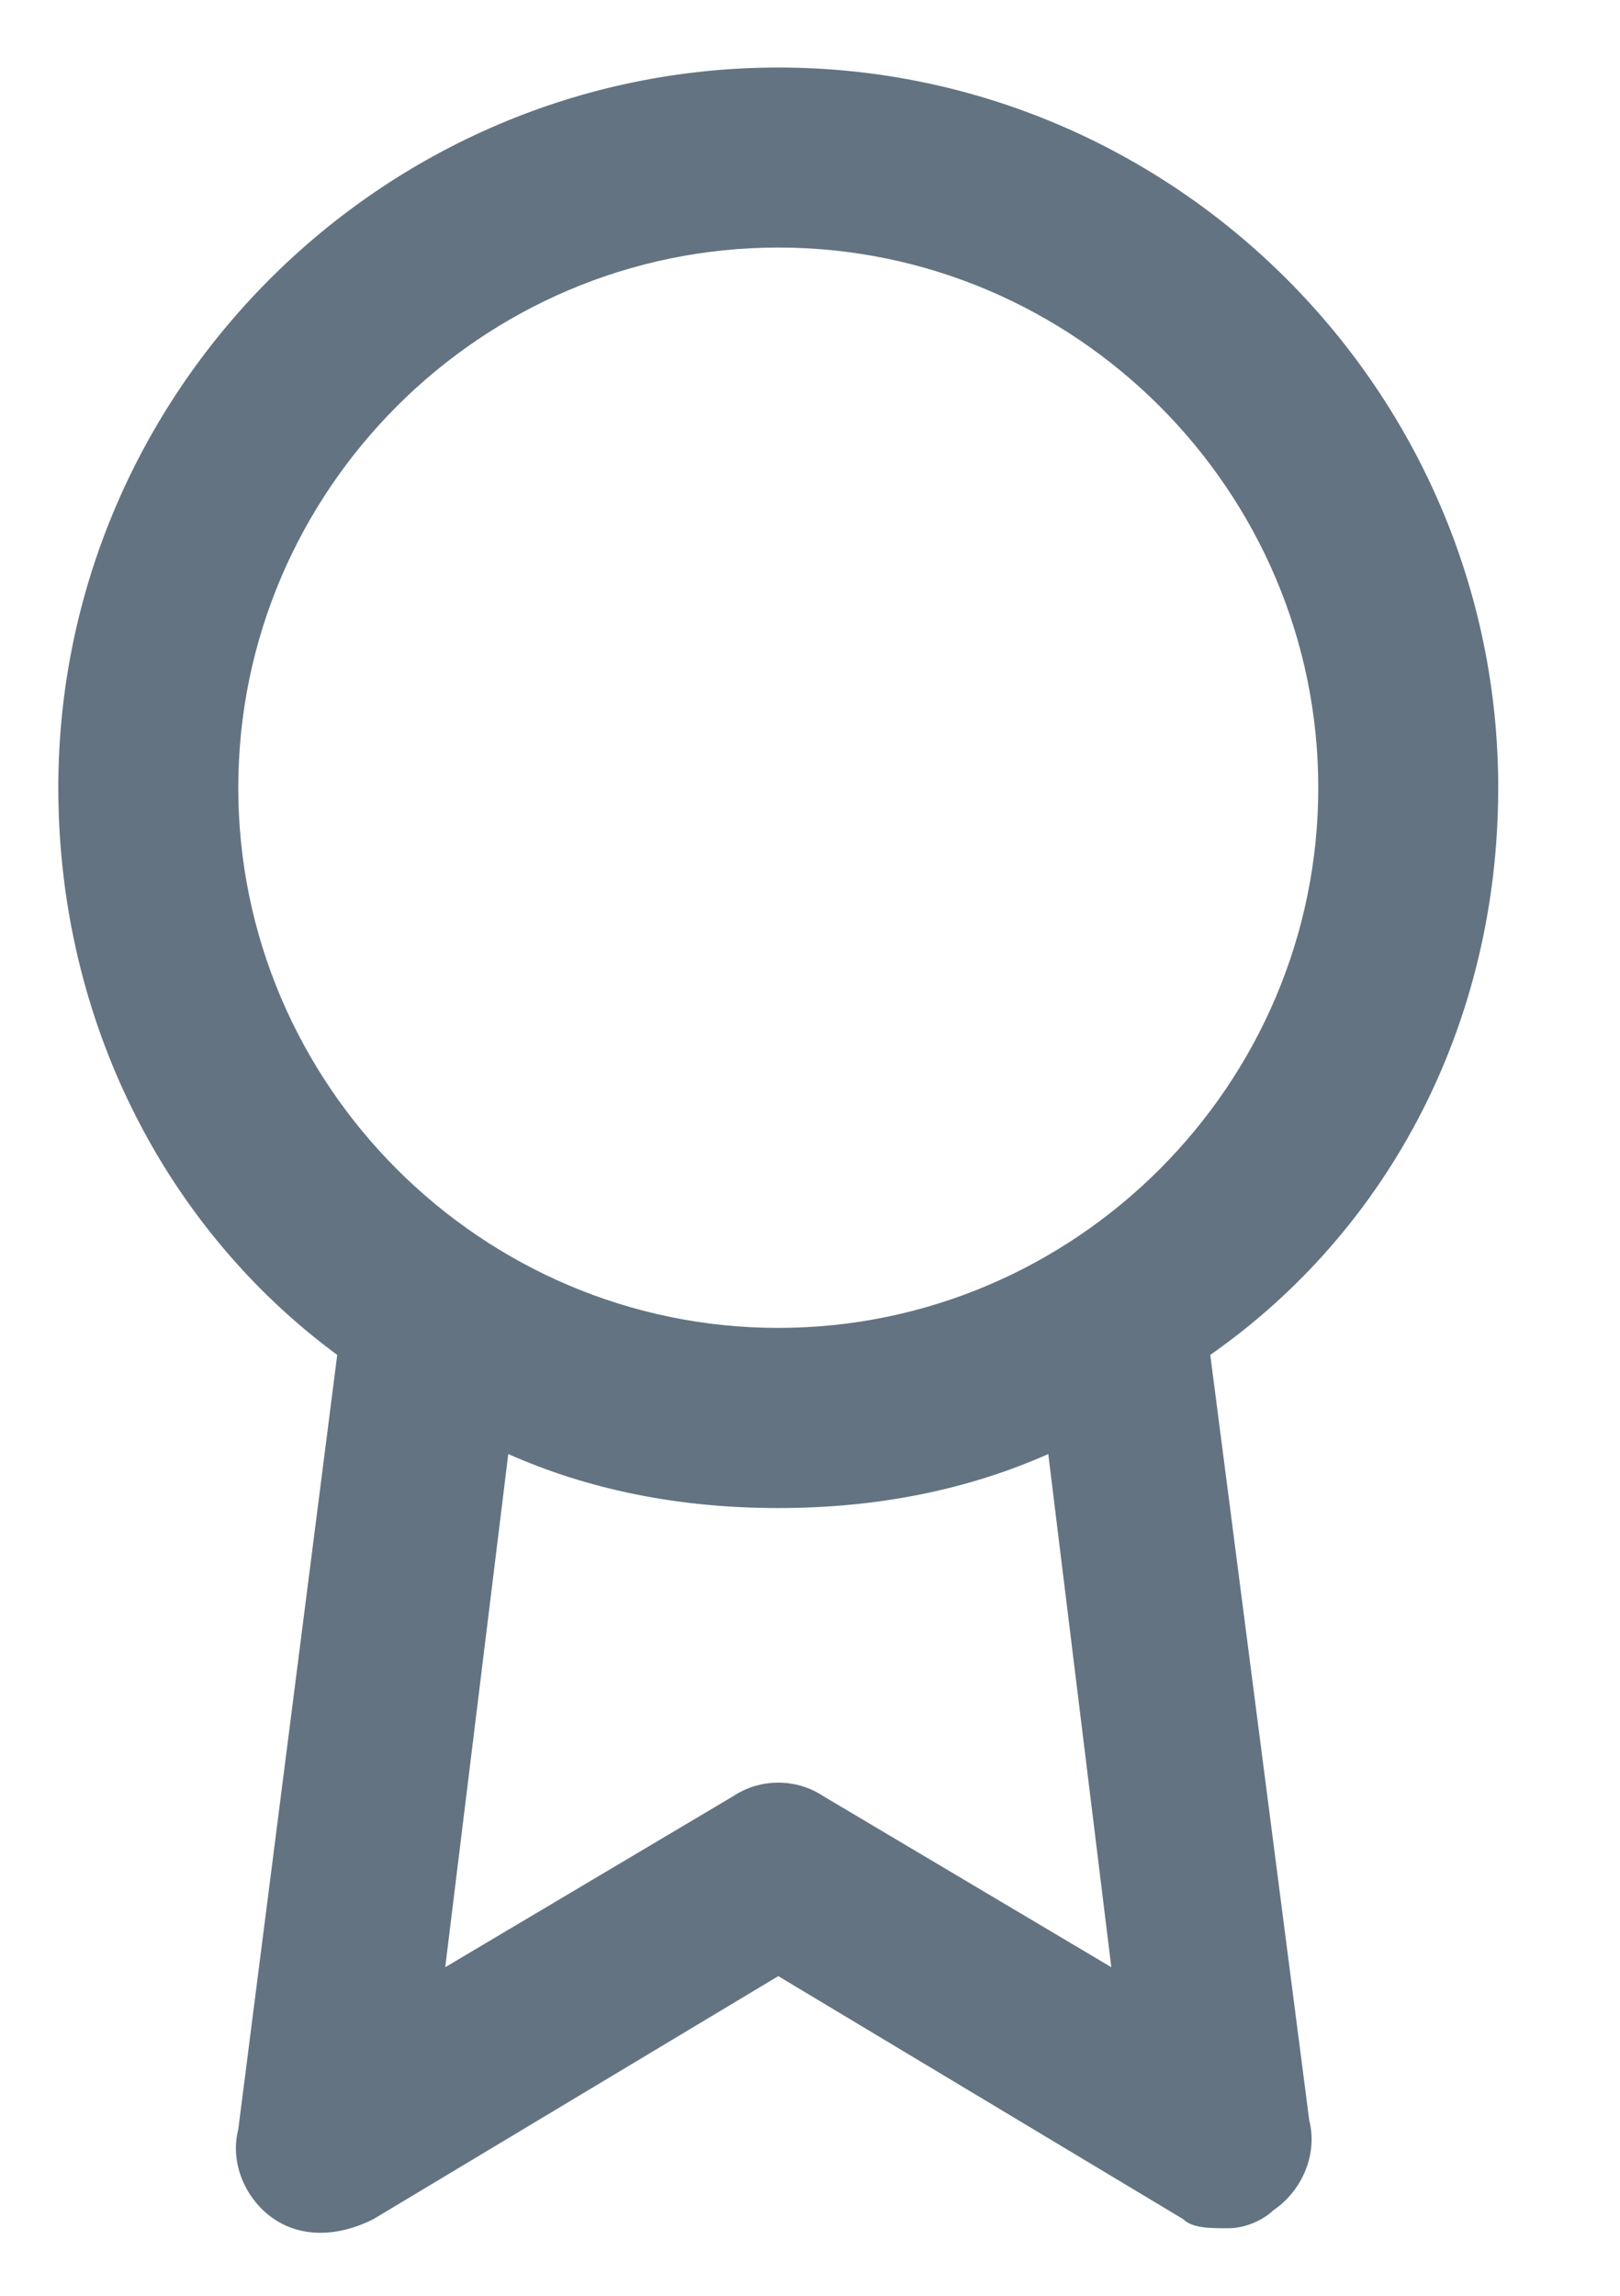 <svg width="12" height="17" viewBox="0 0 12 17" fill="none" xmlns="http://www.w3.org/2000/svg">
<path d="M11.098 5.833C11.098 2.9 8.698 0.5 5.765 0.5C2.832 0.5 0.432 2.9 0.432 5.833C0.432 7.567 1.232 9.1 2.498 10.033L1.765 15.767C1.698 16.033 1.832 16.3 2.032 16.433C2.232 16.567 2.498 16.567 2.765 16.433L5.765 14.633L8.765 16.433C8.832 16.5 8.965 16.5 9.098 16.5C9.232 16.5 9.365 16.433 9.432 16.367C9.632 16.233 9.765 15.967 9.698 15.7L8.965 10.033C10.298 9.1 11.098 7.567 11.098 5.833ZM1.765 5.833C1.765 3.633 3.565 1.833 5.765 1.833C7.965 1.833 9.765 3.633 9.765 5.833C9.765 8.033 7.965 9.833 5.765 9.833C3.565 9.833 1.765 8.033 1.765 5.833ZM8.232 14.567L6.098 13.3C5.898 13.167 5.632 13.167 5.432 13.3L3.298 14.567L3.765 10.767C4.365 11.033 5.032 11.167 5.765 11.167C6.498 11.167 7.165 11.033 7.765 10.767L8.232 14.567Z" fill="#637381"/>
</svg>
